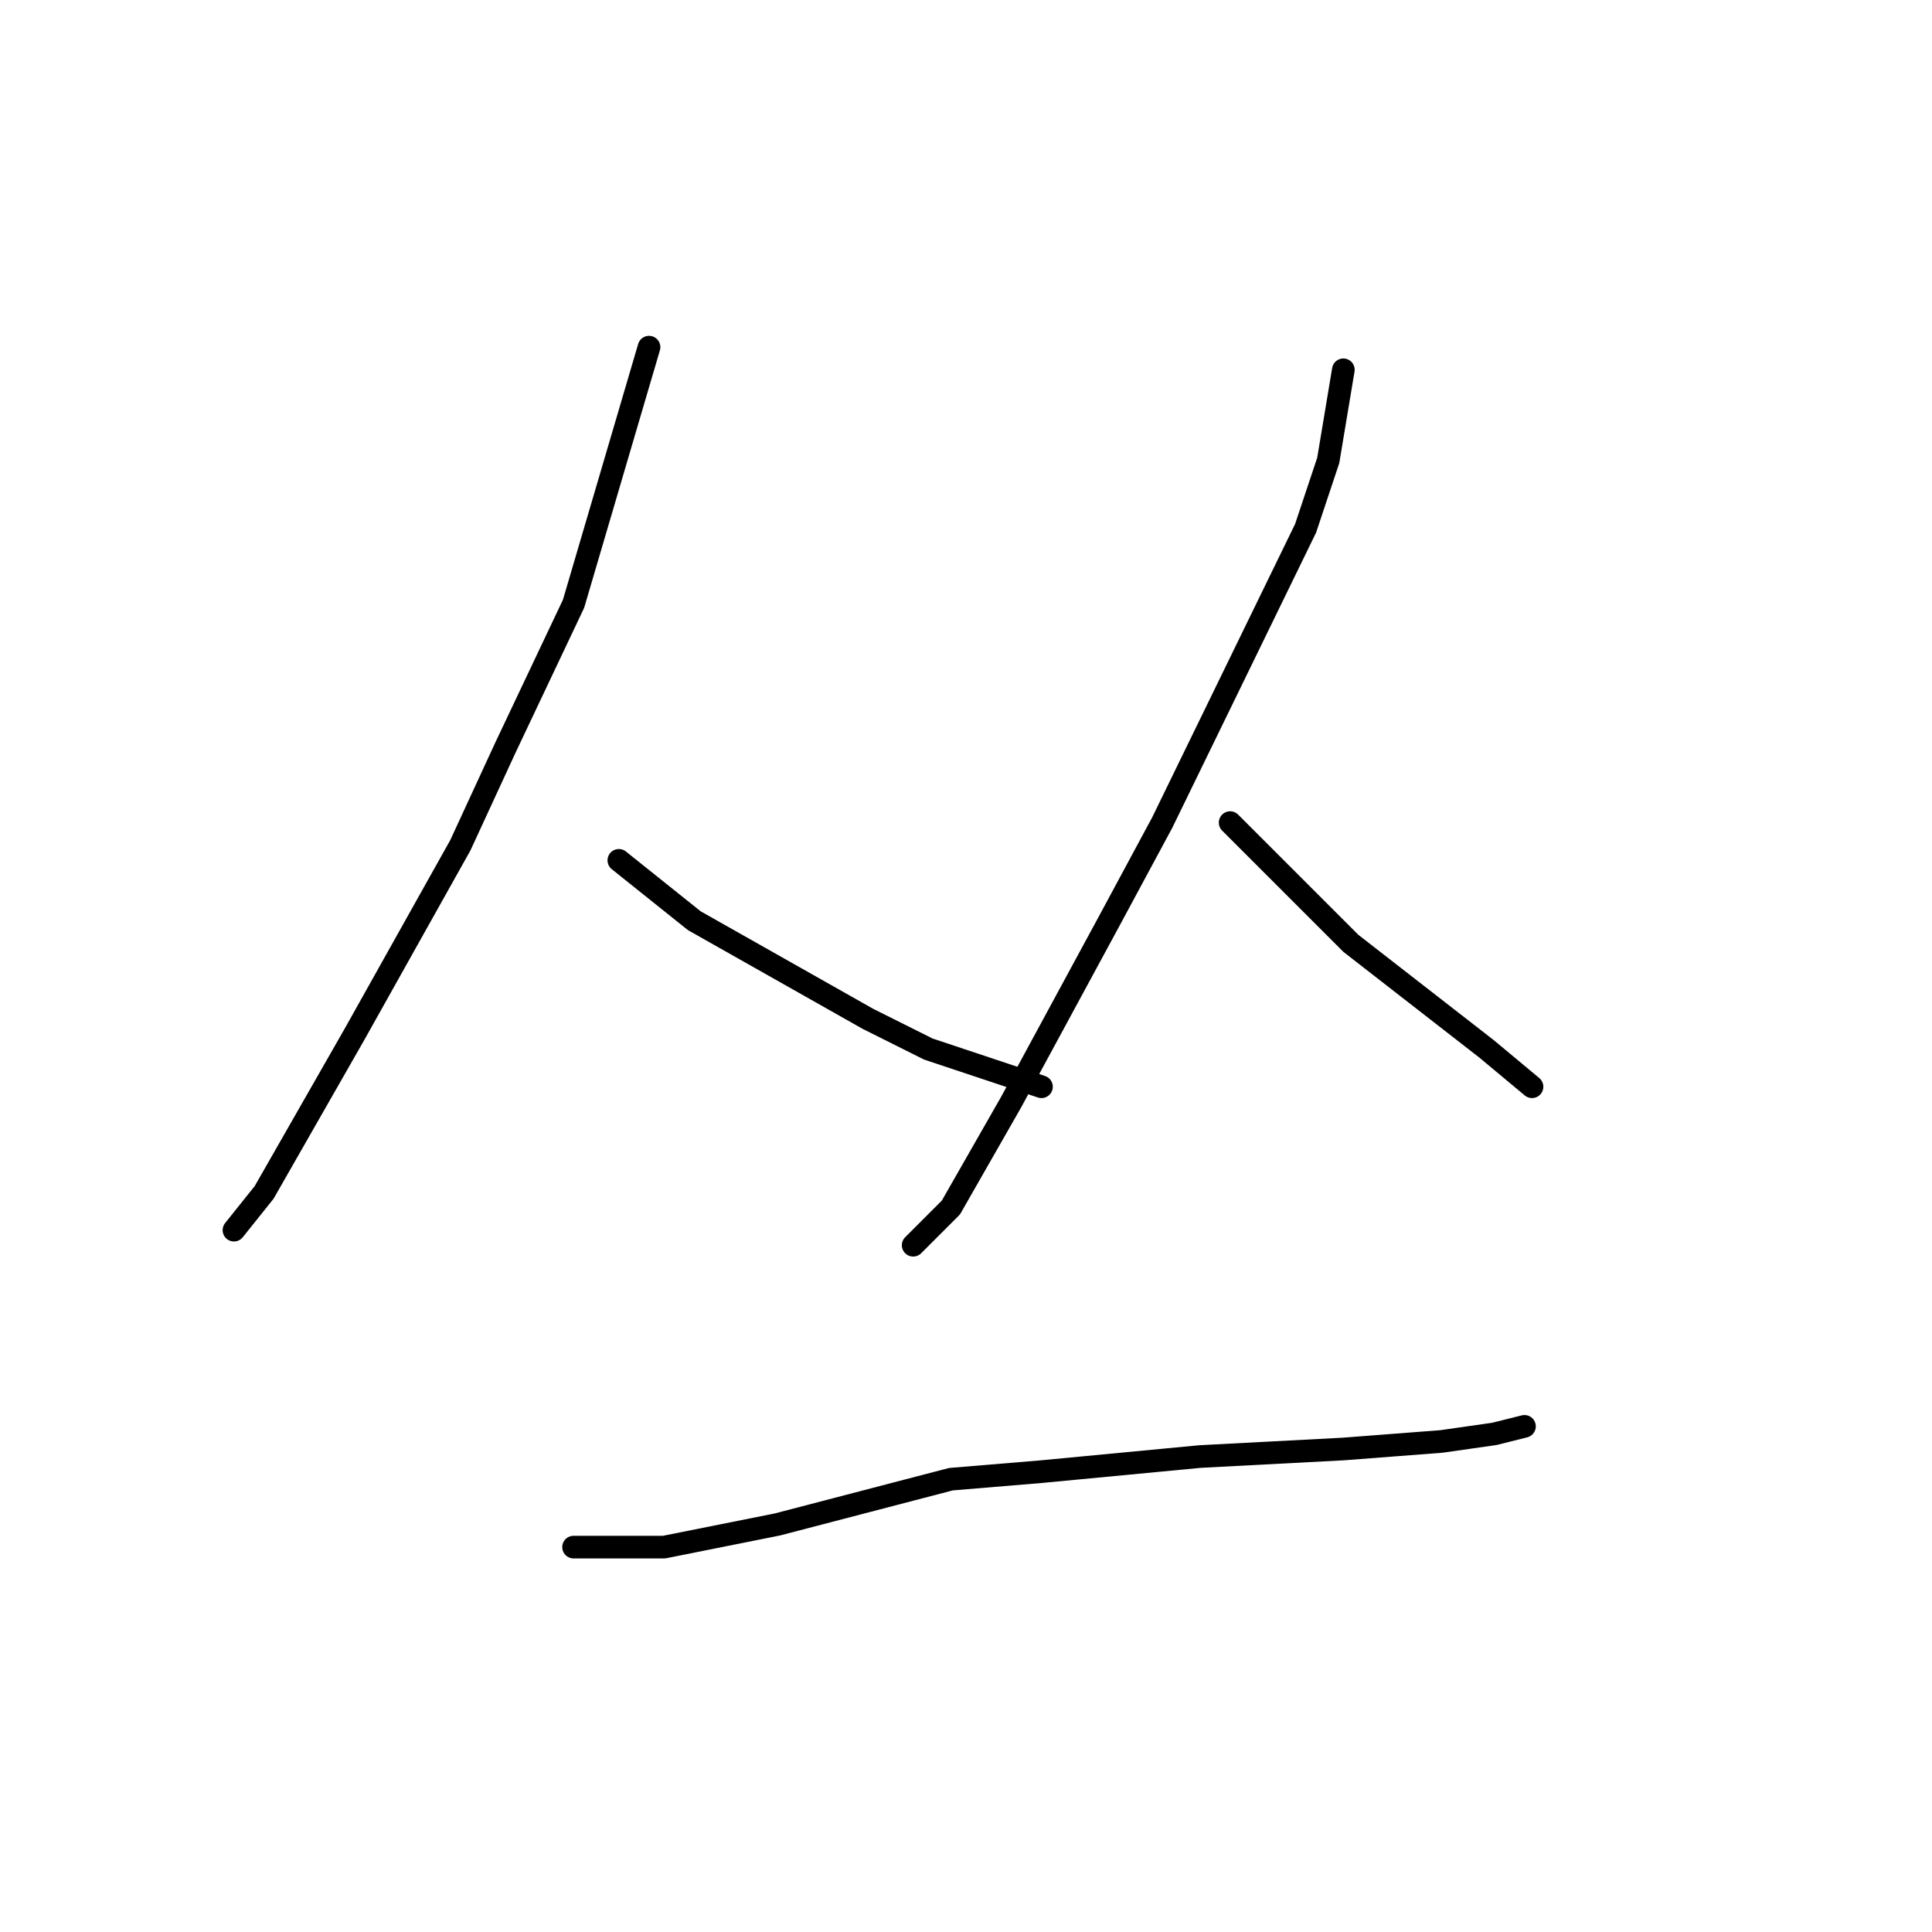 <?xml version="1.0" standalone="no"?>
    <svg width="256" height="256" xmlns="http://www.w3.org/2000/svg" version="1.1">
    <polyline stroke="black" stroke-width="3" stroke-linecap="round" fill="transparent" stroke-linejoin="round" points="86 46 81 63 76 80 67 99 61 112 47 137 35 158 31 163 31 163 " />
        <polyline stroke="black" stroke-width="3" stroke-linecap="round" fill="transparent" stroke-linejoin="round" points="82 114 87 118 92 122 115 135 123 139 138 144 138 144 " />
        <polyline stroke="black" stroke-width="3" stroke-linecap="round" fill="transparent" stroke-linejoin="round" points="178 49 177 55 176 61 173 70 154 109 147 122 134 146 126 160 121 165 121 165 " />
        <polyline stroke="black" stroke-width="3" stroke-linecap="round" fill="transparent" stroke-linejoin="round" points="163 109 171 117 179 125 197 139 203 144 203 144 " />
        <polyline stroke="black" stroke-width="3" stroke-linecap="round" fill="transparent" stroke-linejoin="round" points="76 205 82 205 88 205 103 202 126 196 138 195 159 193 178 192 191 191 198 190 202 189 202 189 " />
        </svg>